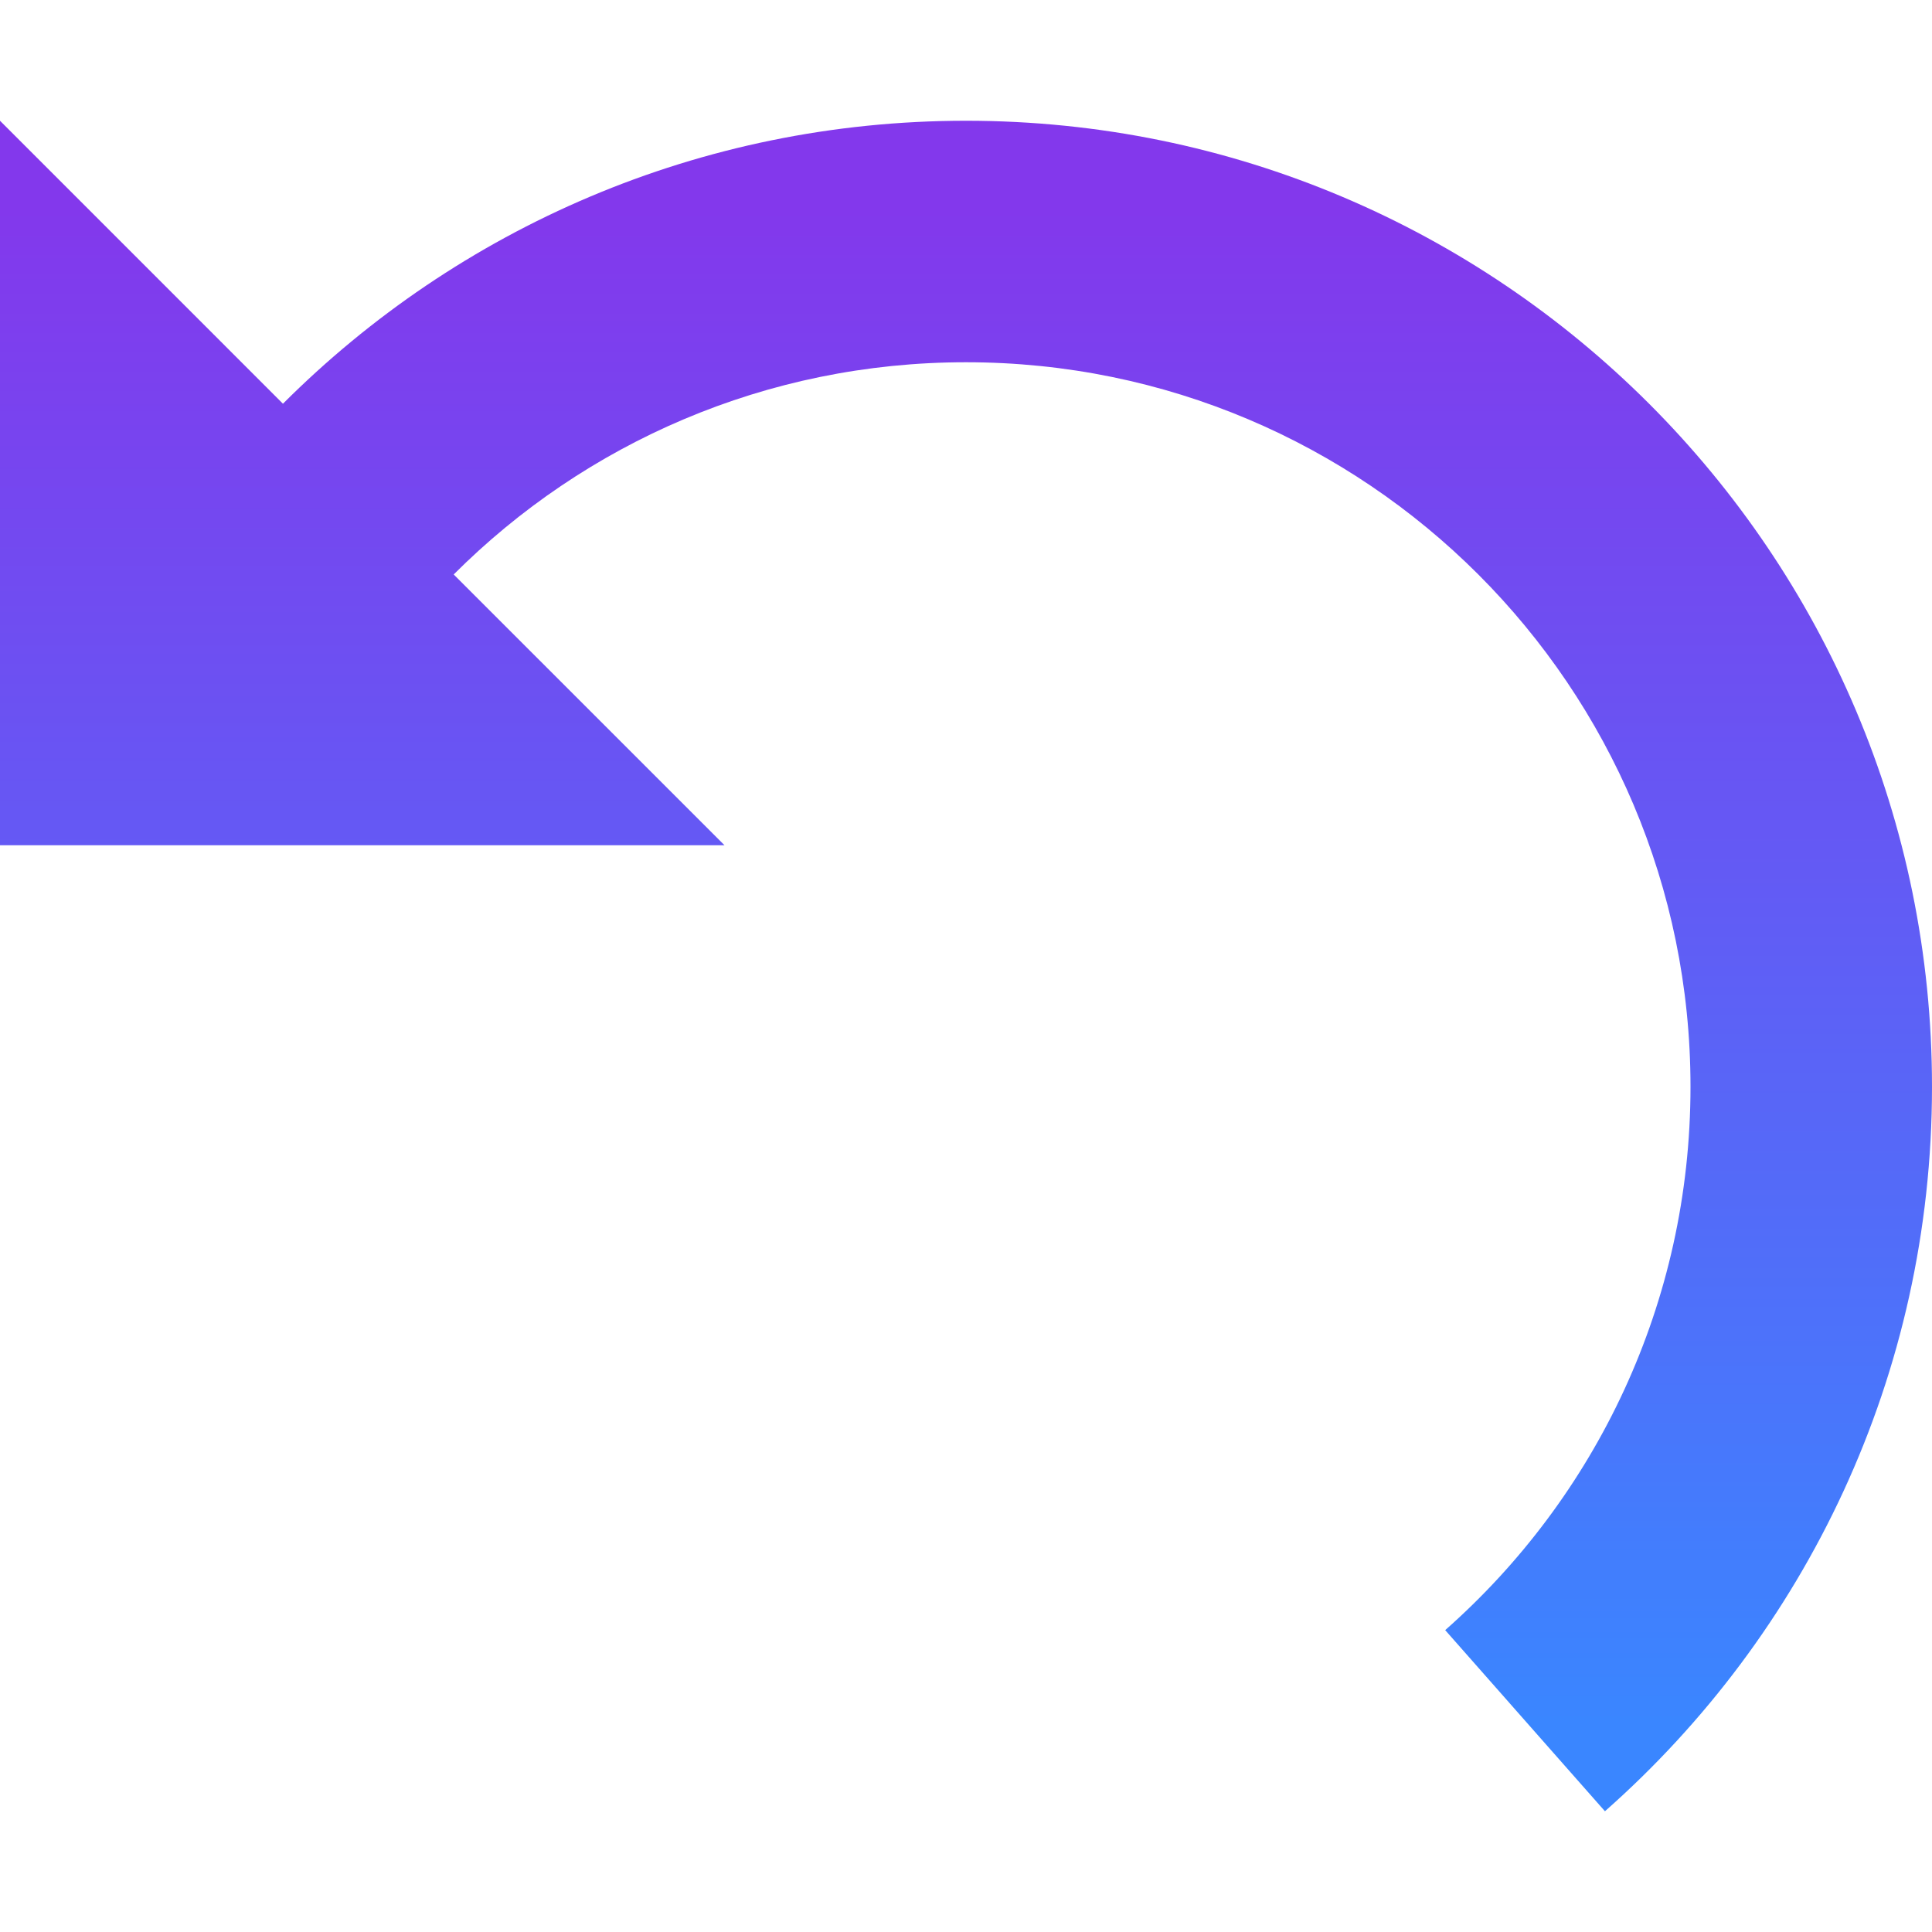 <!-- Generated by IcoMoon.io -->
<svg version="1.1" xmlns="http://www.w3.org/2000/svg" width="512" height="512" viewBox="0 0 512 512">
<title></title>
<g id="icomoon-ignore">
  <defs>
    <linearGradient id="gradient" gradientTransform="rotate(90)">
      <stop offset="5%" stop-color="#8338EC" />
      <stop offset="95%" stop-color="#3A86FF" />
    </linearGradient>
  </defs>
</g>
  <path fill='url(#gradient)' d="M256 32c-70.692 0-134.688 28.66-181.016 74.989l-74.984-74.989v192h192l-71.766-71.761c34.748-34.746 82.746-56.239 135.766-56.239 106.034 0 192 85.962 192 192 0 57.348-25.146 108.818-65.009 144l42.333 48c53.151-46.908 86.676-115.538 86.676-192 0-141.385-114.615-256-256-256z"></path>
</svg>
